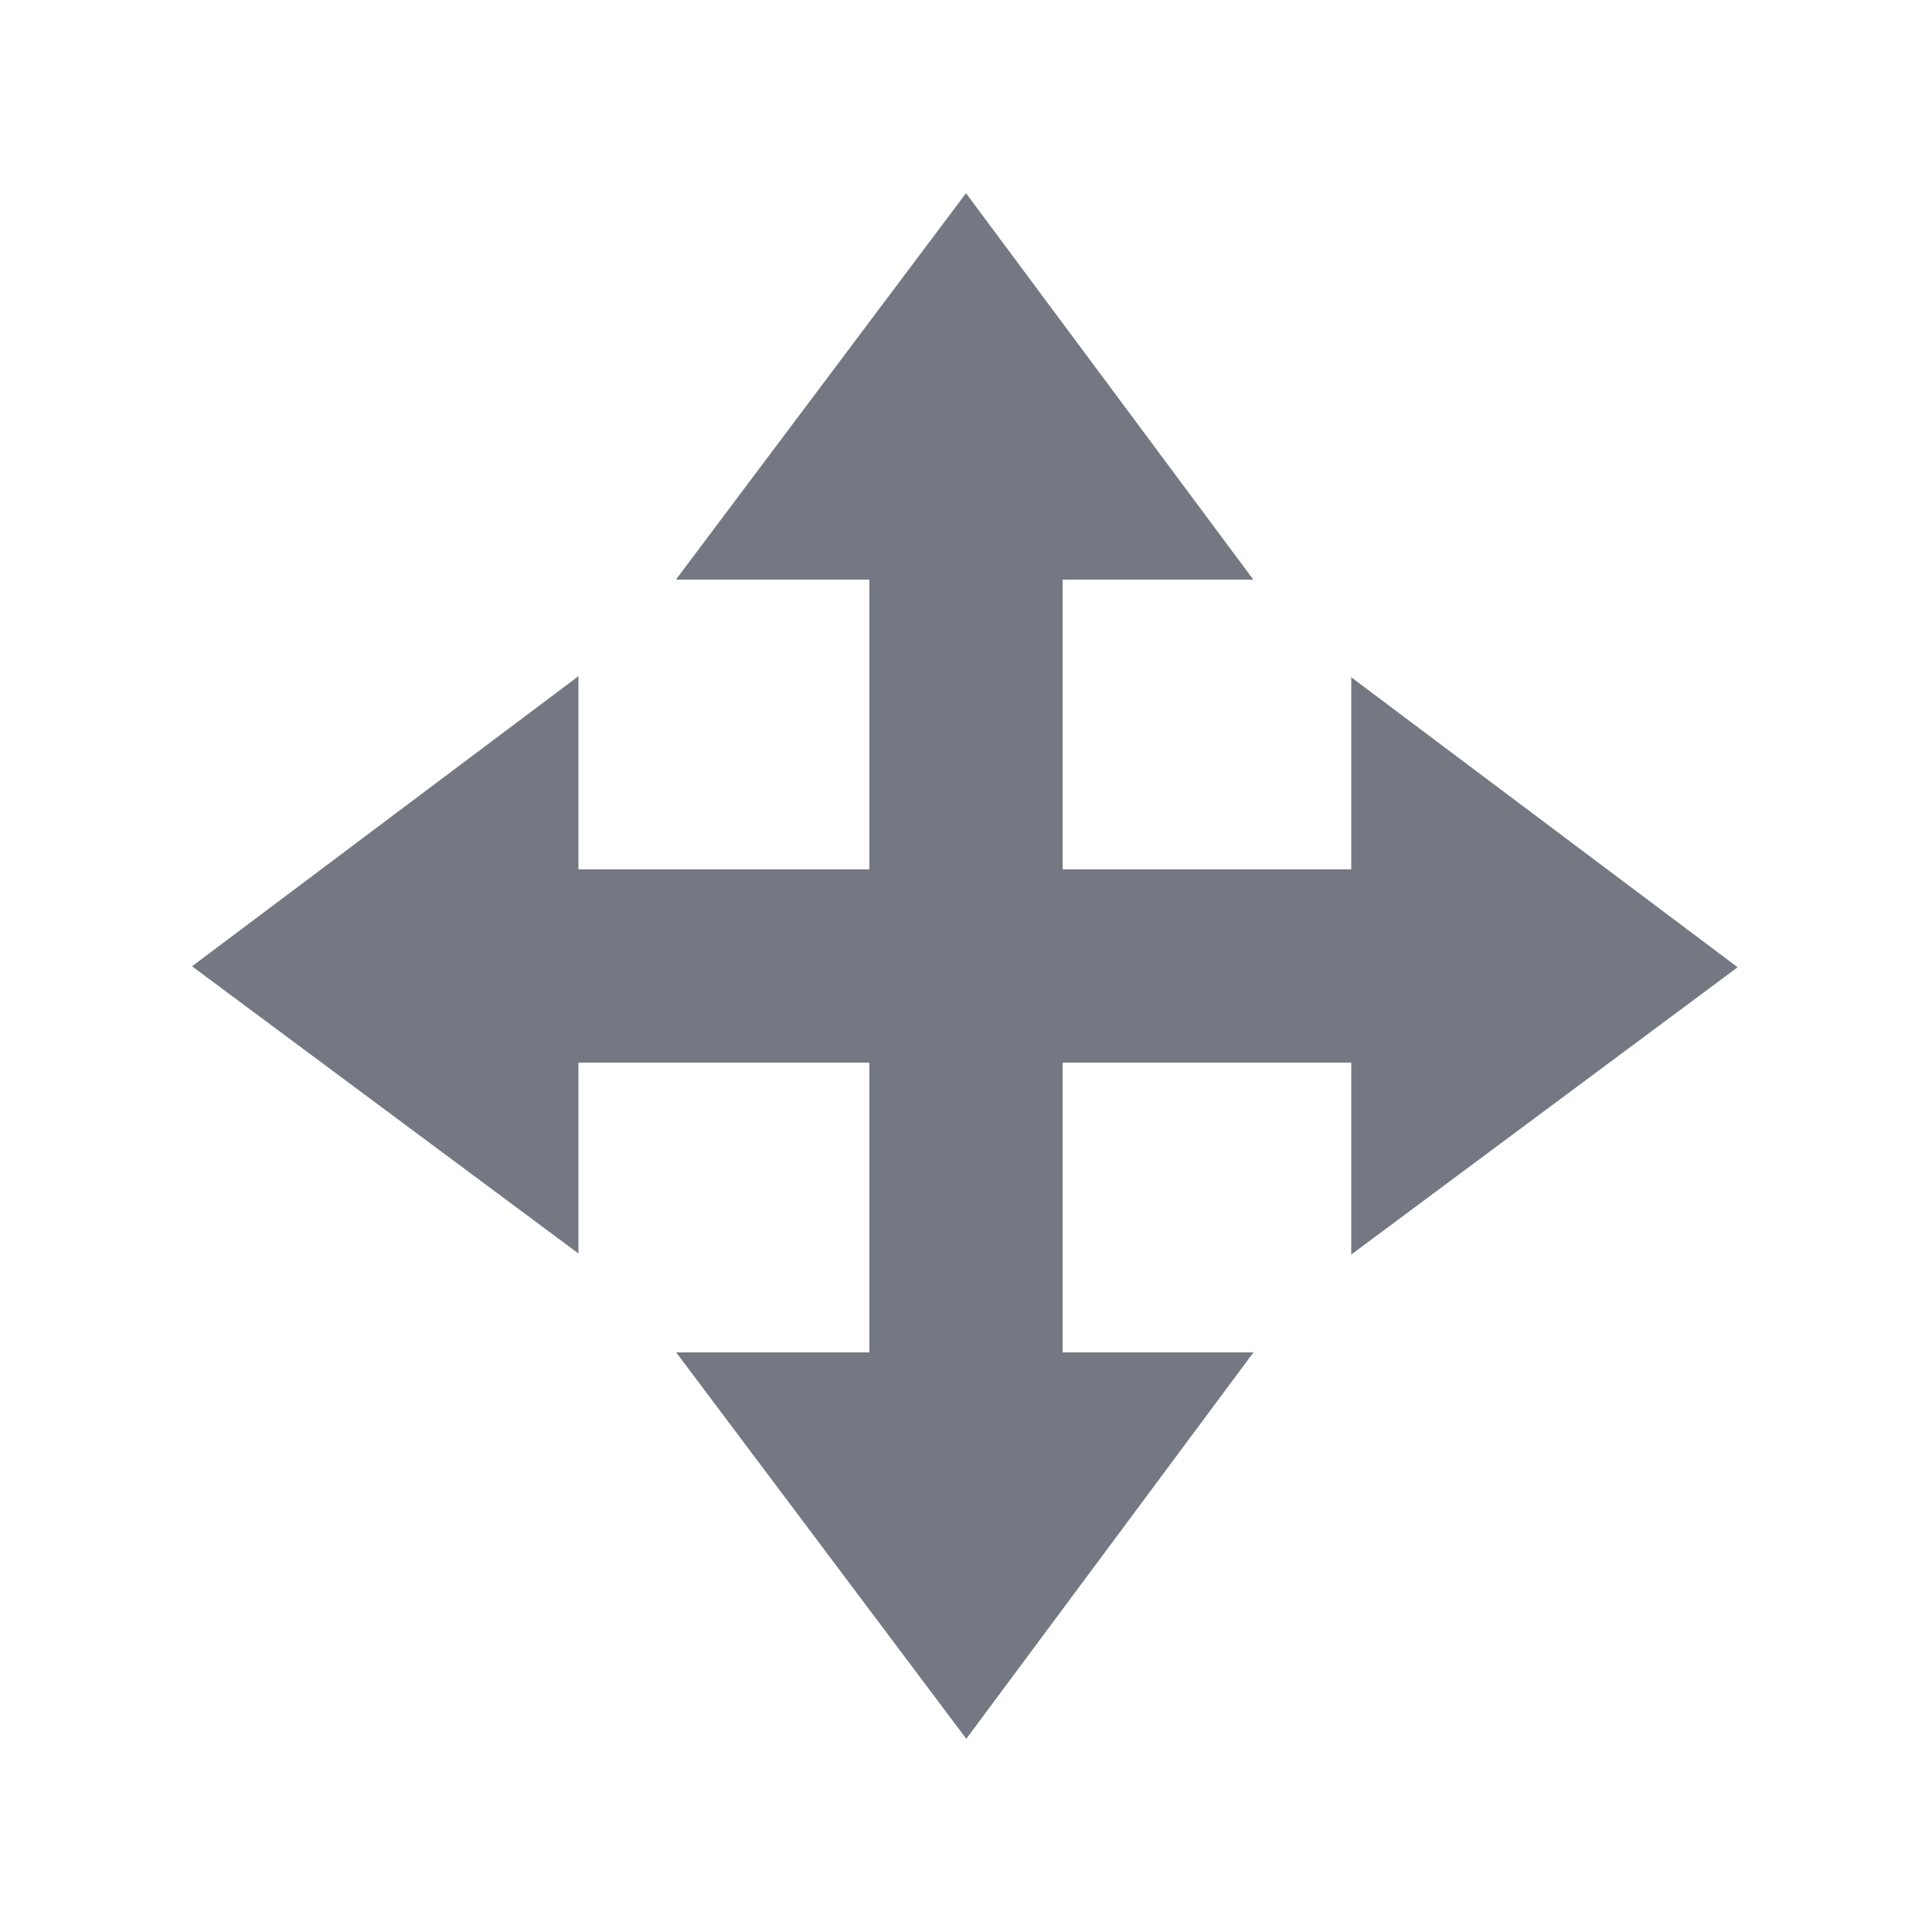 <?xml version="1.0" encoding="UTF-8"?>
<svg width="20px" height="20px" viewBox="0 0 20 20" version="1.1" xmlns="http://www.w3.org/2000/svg" xmlns:xlink="http://www.w3.org/1999/xlink">
    <!-- Generator: Sketch 55.1 (78136) - https://sketchapp.com -->
    <title>001</title>
    <desc>Created with Sketch.</desc>
    <g id="PC-端设计稿" stroke="none" stroke-width="1" fill="none" fill-rule="evenodd">
        <g id="图标状态" transform="translate(-437, -56)">
            <g id="分组-8" transform="translate(405, 56)">
                <g id="编组-16" transform="translate(2, 2)">
                    <path d="M40,8 L35,8 L40,8 L40,3 L40,8 Z M40,8 L45,8 L40,8 L40,13 L40,8 Z" id="形状结合" stroke="#737882" stroke-width="2" stroke-linecap="square"></path>
                    <path d="M40,0 L42.974,4 L36.997,4 L40,0 Z M40.003,16 L37,12 L42.976,12 L40.003,16 Z M47.988,8.013 L43.988,10.987 L43.988,5.011 L47.988,8.013 Z M31.988,8.003 L35.988,5 L35.988,10.976 L31.988,8.003 Z" id="形状结合" fill="#737882"></path>
                </g>
            </g>
        </g>
    </g>
</svg>